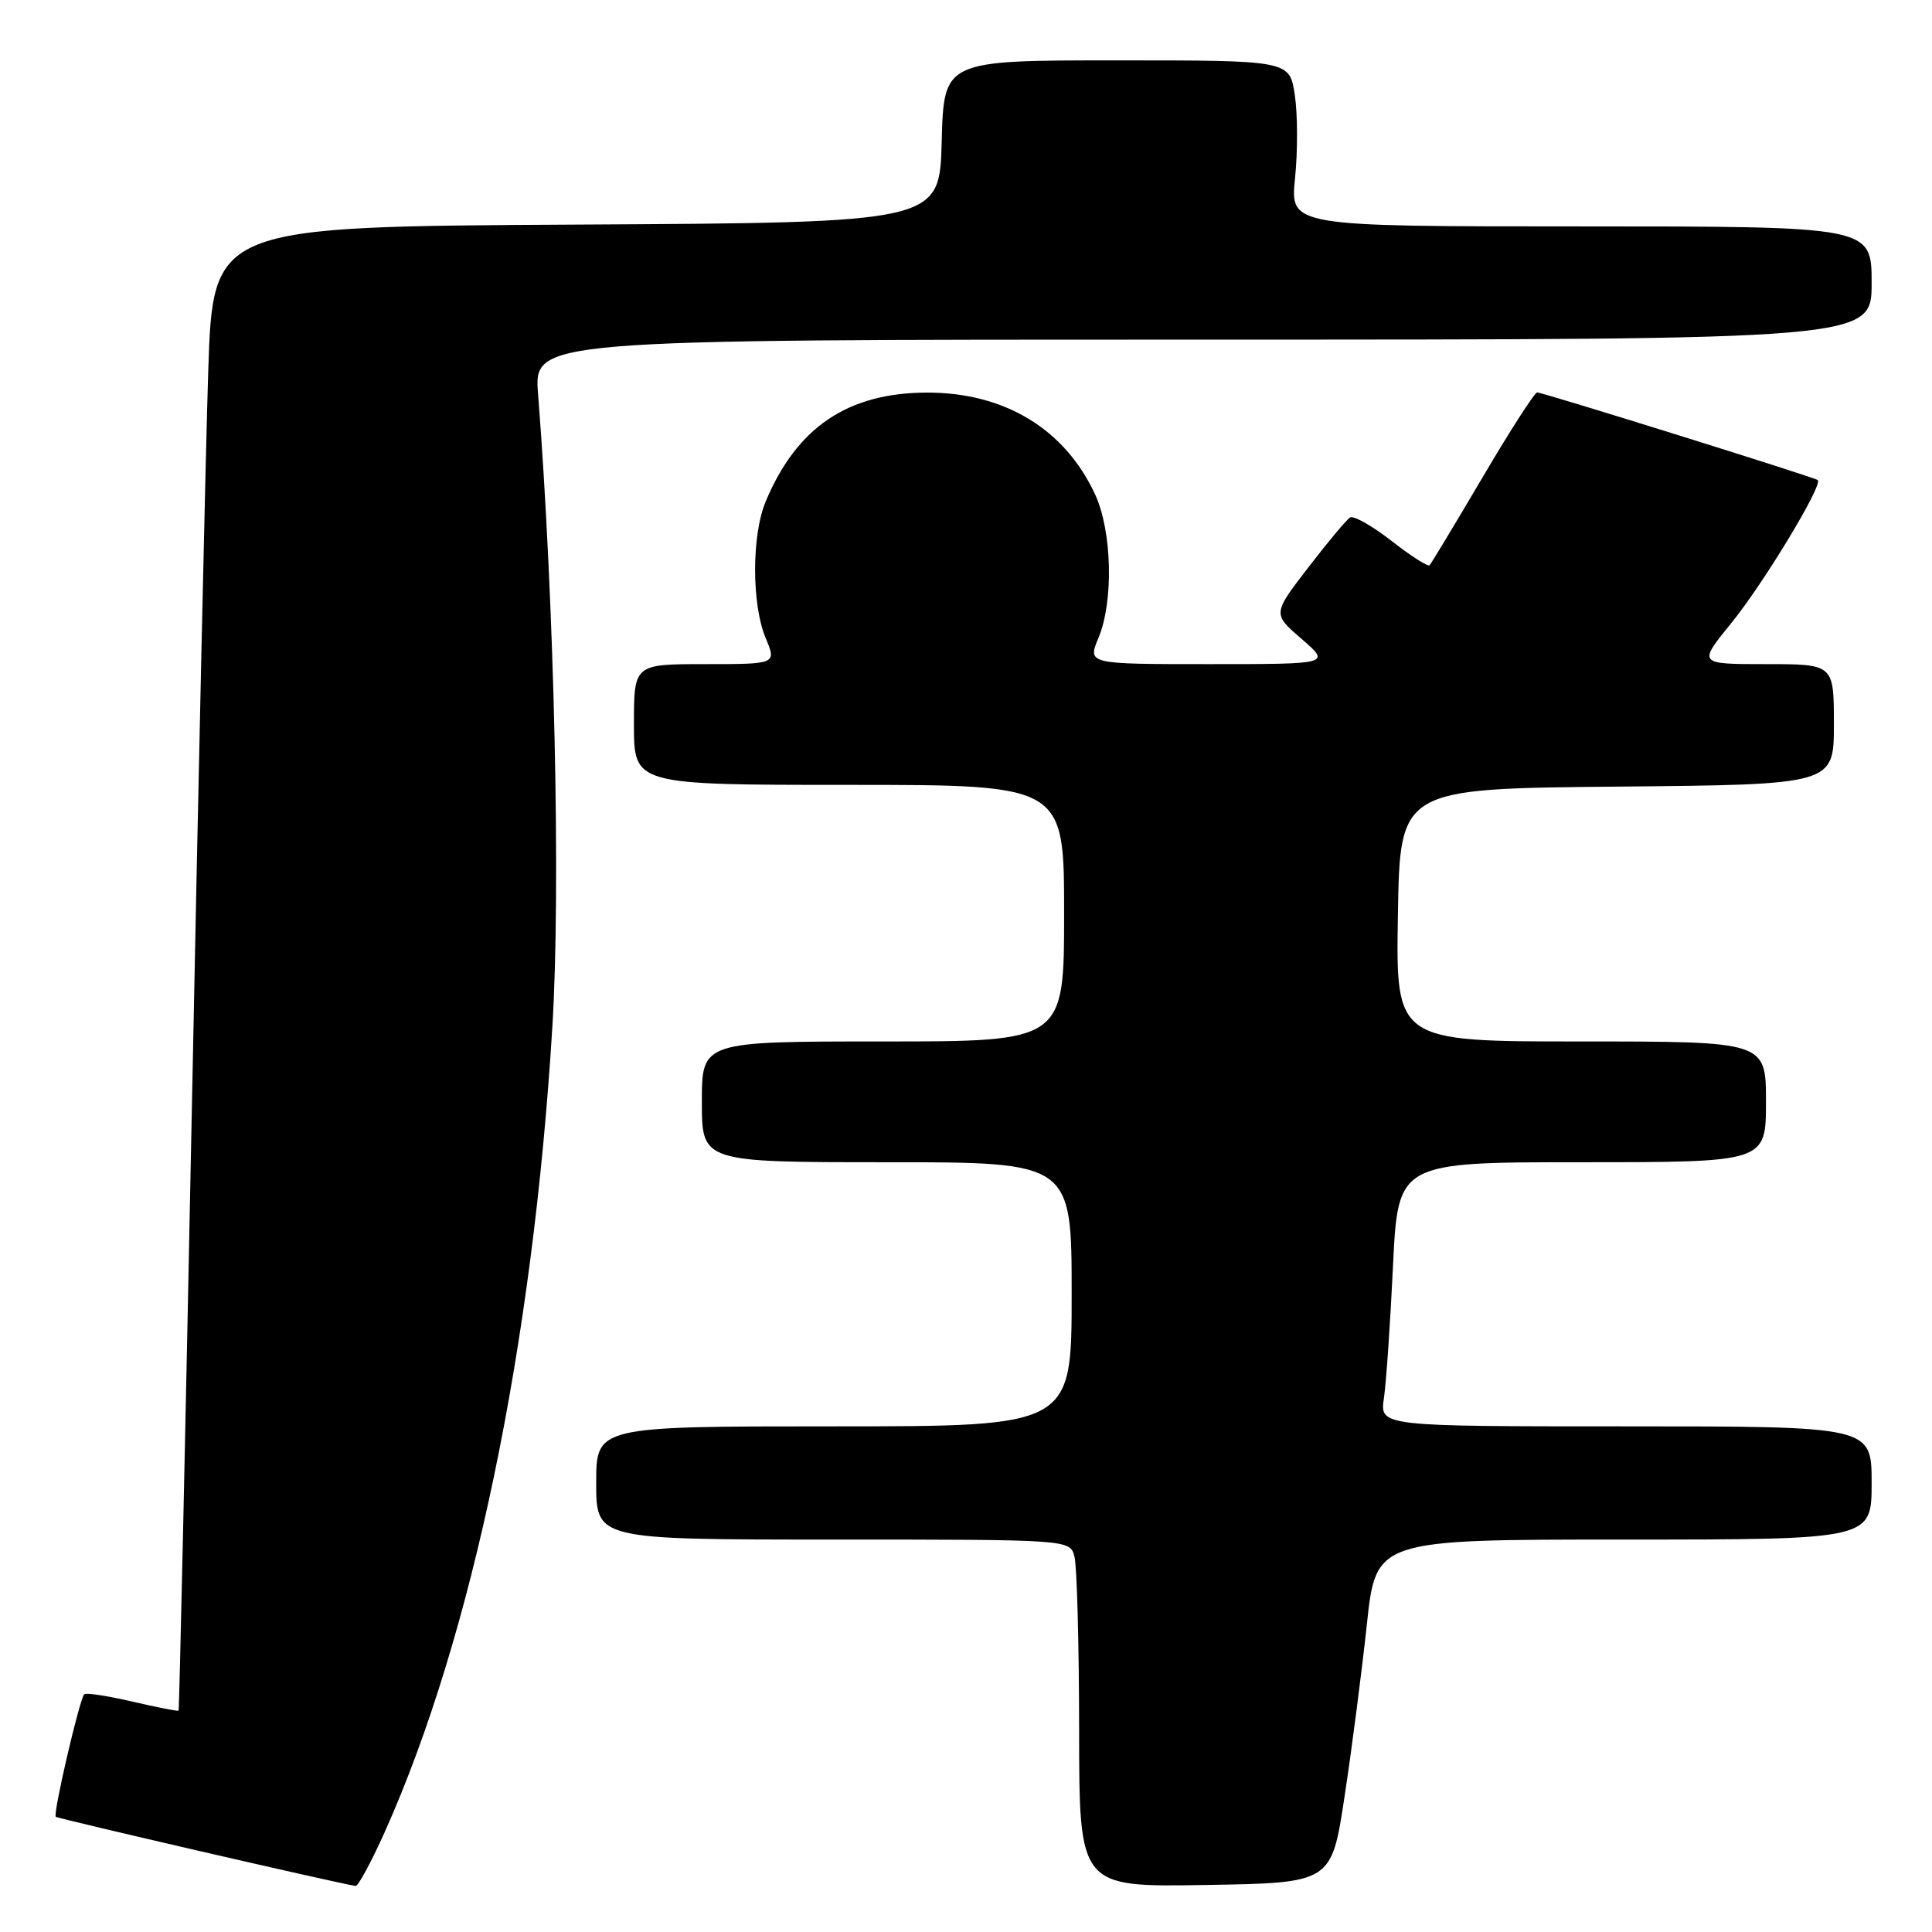 <?xml version="1.0" encoding="UTF-8" standalone="no"?>
<!DOCTYPE svg PUBLIC "-//W3C//DTD SVG 1.1//EN" "http://www.w3.org/Graphics/SVG/1.1/DTD/svg11.dtd" >
<svg xmlns="http://www.w3.org/2000/svg" xmlns:xlink="http://www.w3.org/1999/xlink" version="1.1" viewBox="0 0 256 256">
 <g >
 <path fill="currentColor"
d=" M 50.98 242.75 C 62.59 216.83 70.61 178.32 73.19 136.07 C 74.32 117.72 73.46 79.87 71.30 52.25 C 70.73 45.00 70.73 45.00 159.37 45.00 C 248.00 45.00 248.00 45.00 248.00 37.50 C 248.00 30.00 248.00 30.00 209.47 30.00 C 170.94 30.00 170.94 30.00 171.60 23.60 C 171.96 20.08 171.95 15.13 171.57 12.60 C 170.88 8.00 170.88 8.00 147.97 8.00 C 125.07 8.00 125.07 8.00 124.78 18.75 C 124.50 29.50 124.50 29.50 76.36 29.76 C 28.22 30.02 28.22 30.02 27.59 49.26 C 27.25 59.84 26.27 104.05 25.41 147.50 C 24.55 190.94 23.76 226.57 23.66 226.67 C 23.56 226.77 20.81 226.23 17.53 225.47 C 14.26 224.71 11.39 224.27 11.16 224.50 C 10.54 225.13 7.00 240.34 7.39 240.73 C 7.65 240.98 44.14 249.41 47.12 249.90 C 47.45 249.95 49.19 246.74 50.98 242.75 Z  M 178.16 238.05 C 179.12 231.76 180.44 221.52 181.11 215.30 C 182.31 204.00 182.31 204.00 215.16 204.00 C 248.00 204.00 248.00 204.00 248.00 196.50 C 248.00 189.00 248.00 189.00 215.41 189.00 C 182.82 189.00 182.82 189.00 183.38 185.25 C 183.68 183.19 184.22 175.31 184.58 167.75 C 185.24 154.00 185.24 154.00 209.62 154.00 C 234.00 154.00 234.00 154.00 234.00 146.00 C 234.00 138.00 234.00 138.00 209.48 138.00 C 184.95 138.00 184.95 138.00 185.23 121.25 C 185.50 104.50 185.50 104.50 214.25 104.23 C 243.00 103.97 243.00 103.97 243.00 95.98 C 243.00 88.00 243.00 88.00 233.99 88.00 C 224.98 88.00 224.98 88.00 229.40 82.57 C 233.67 77.32 241.61 64.20 240.86 63.61 C 240.37 63.22 204.43 52.00 203.68 52.00 C 203.35 52.00 200.09 57.06 196.45 63.25 C 192.80 69.44 189.64 74.68 189.43 74.90 C 189.21 75.12 186.94 73.67 184.38 71.67 C 181.83 69.68 179.35 68.28 178.89 68.57 C 178.43 68.85 175.93 71.84 173.34 75.21 C 168.62 81.34 168.62 81.34 172.48 84.67 C 176.33 88.00 176.33 88.00 160.22 88.00 C 144.10 88.00 144.10 88.00 145.55 84.53 C 147.58 79.68 147.36 70.37 145.10 65.50 C 141.07 56.81 133.07 51.99 122.78 52.02 C 112.31 52.06 105.56 56.63 101.45 66.47 C 99.59 70.92 99.59 80.08 101.45 84.53 C 102.90 88.00 102.90 88.00 93.45 88.00 C 84.00 88.00 84.00 88.00 84.00 96.00 C 84.00 104.00 84.00 104.00 112.50 104.00 C 141.00 104.00 141.00 104.00 141.00 121.00 C 141.00 138.00 141.00 138.00 117.00 138.00 C 93.00 138.00 93.00 138.00 93.00 146.00 C 93.00 154.00 93.00 154.00 117.50 154.00 C 142.00 154.00 142.00 154.00 142.00 171.50 C 142.00 189.00 142.00 189.00 110.50 189.00 C 79.00 189.00 79.00 189.00 79.00 196.50 C 79.00 204.00 79.00 204.00 110.38 204.00 C 141.77 204.00 141.77 204.00 142.37 206.25 C 142.70 207.49 142.98 217.85 142.99 229.27 C 143.00 250.05 143.00 250.05 159.71 249.77 C 176.43 249.50 176.43 249.50 178.16 238.05 Z "/>
</g>
</svg>